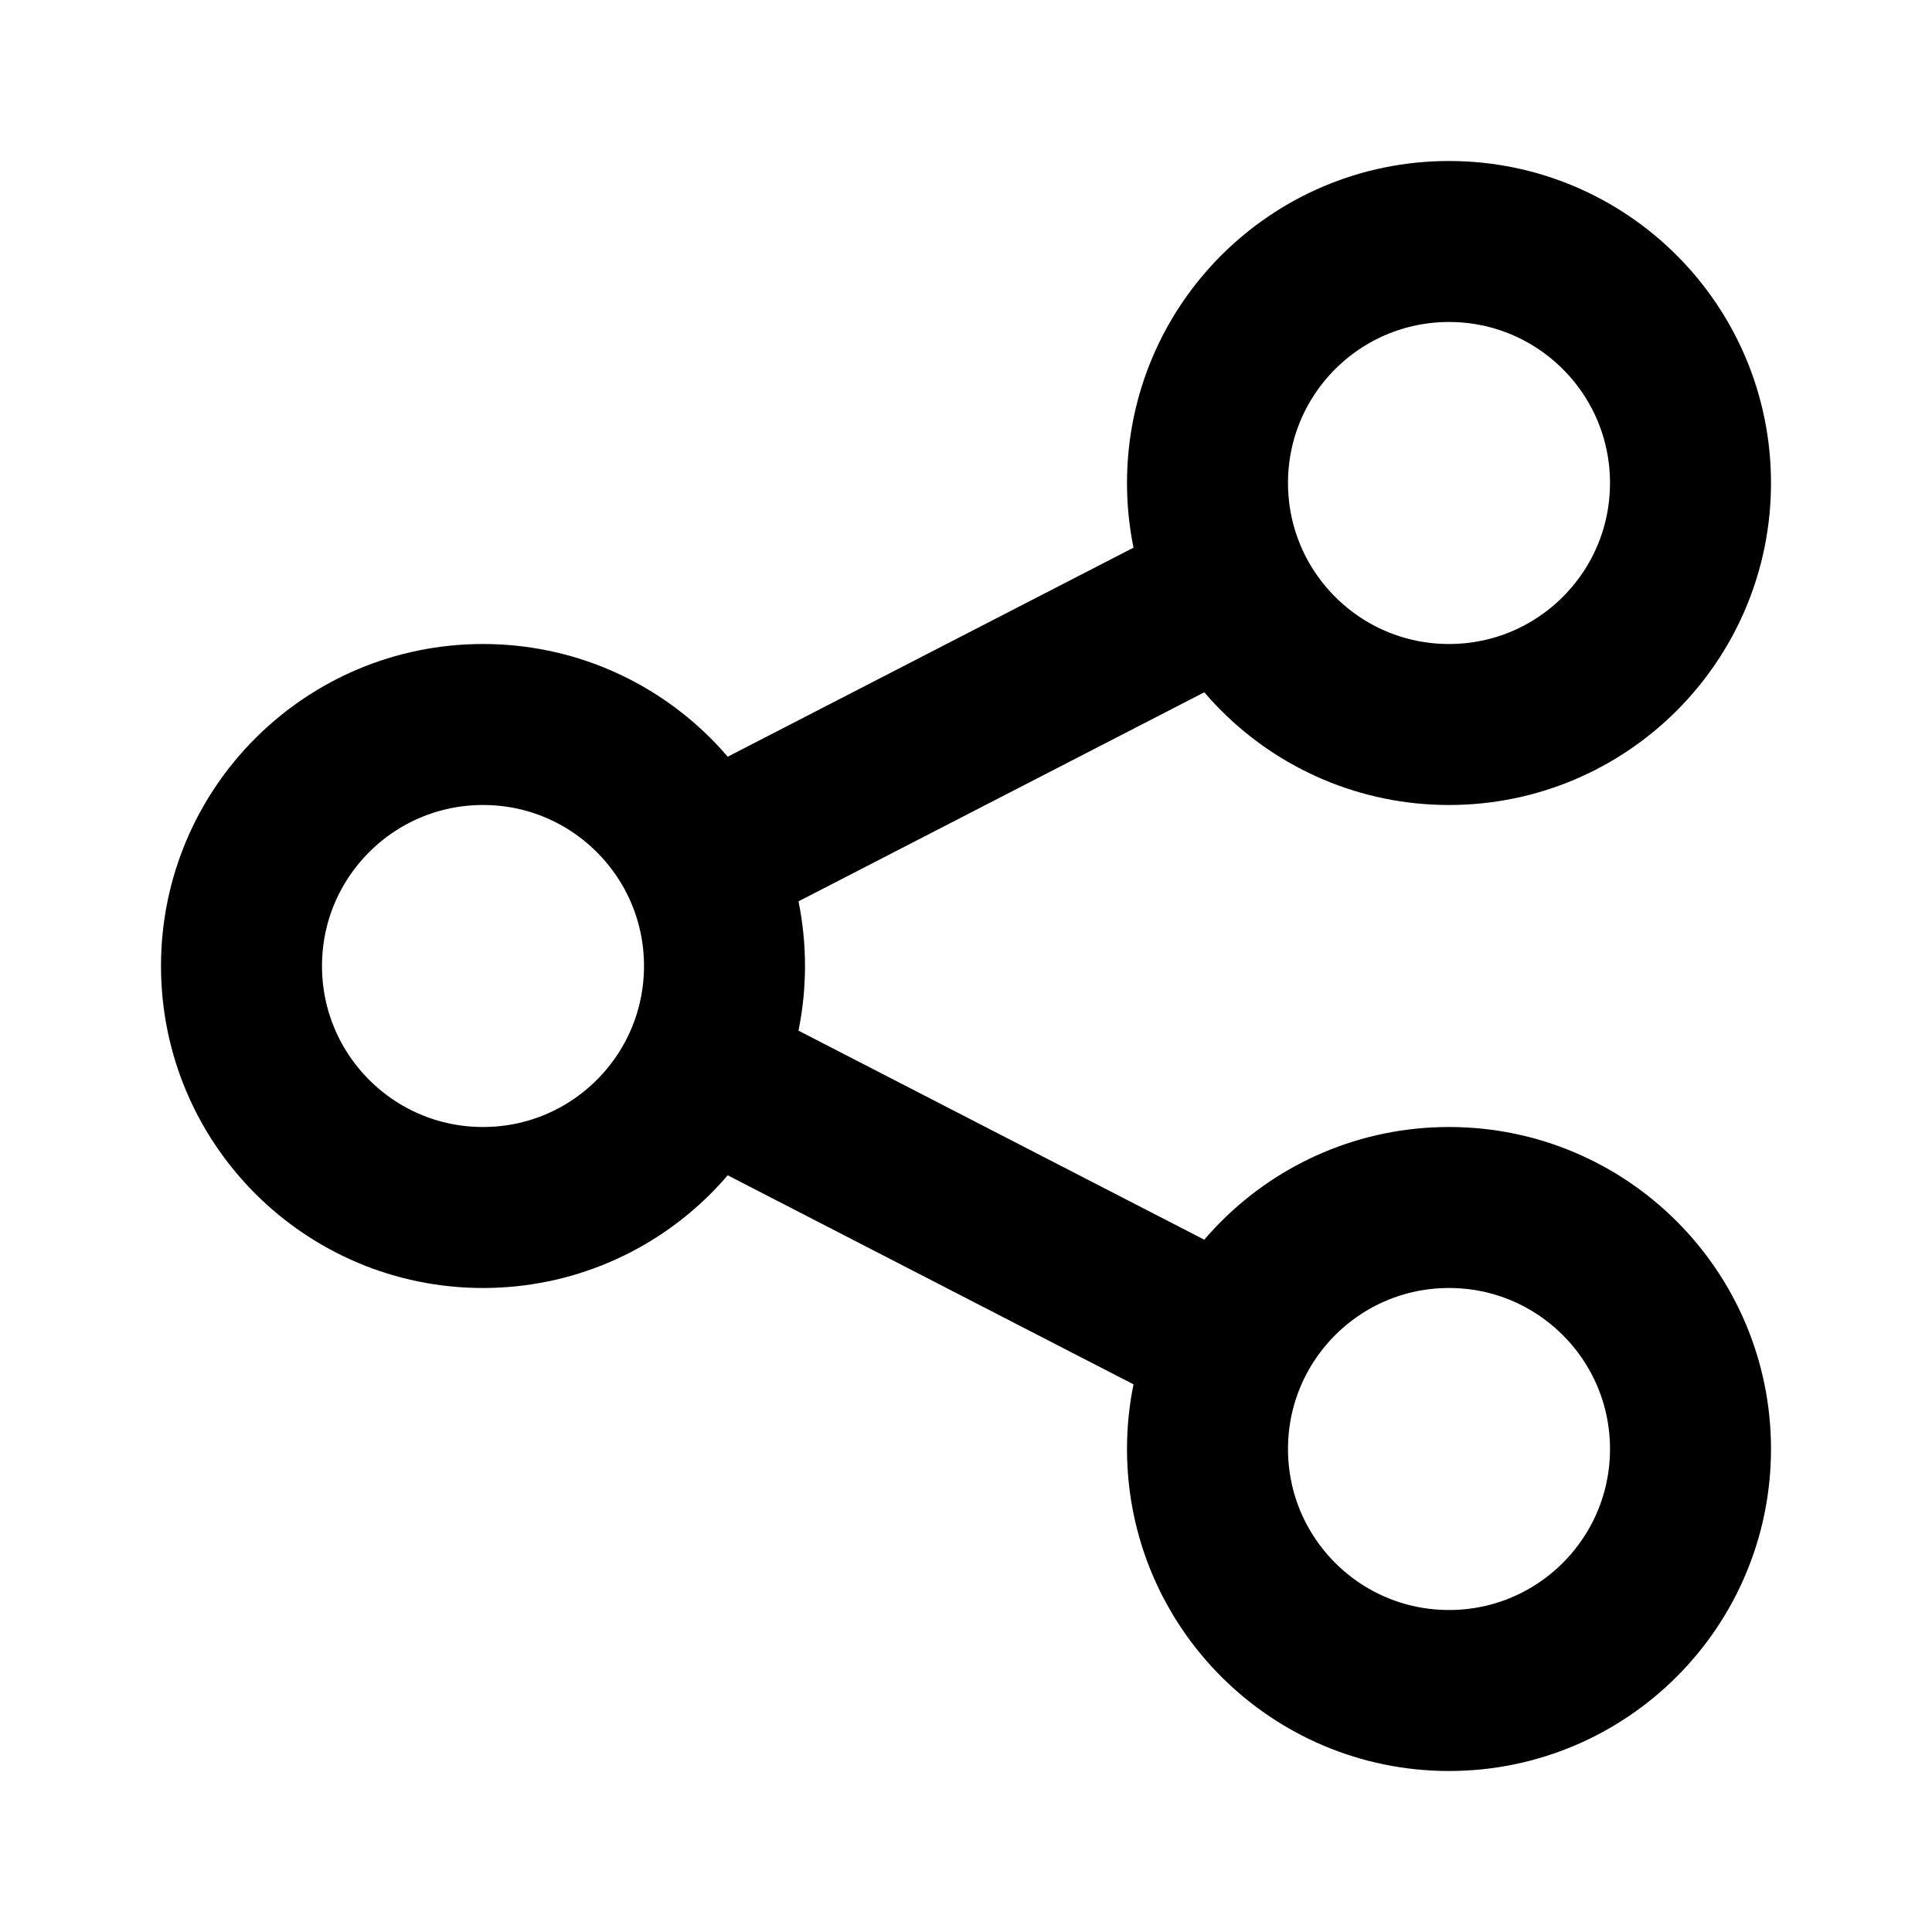 <?xml version="1.0" encoding="UTF-8" standalone="no"?><svg xmlns:android="http://schemas.android.com/apk/res/android" height="24" width="24" xmlns="http://www.w3.org/2000/svg">
  <path android:strokeLineCap="round" android:strokeLineJoin="round" d="M8.7,10.7L15.3,7.3M8.7,13.3L15.3,16.7M9,12C9,13.657 7.657,15 6,15C4.343,15 3,13.657 3,12C3,10.343 4.343,9 6,9C7.657,9 9,10.343 9,12ZM21,6C21,7.657 19.657,9 18,9C16.343,9 15,7.657 15,6C15,4.343 16.343,3 18,3C19.657,3 21,4.343 21,6ZM21,18C21,19.657 19.657,21 18,21C16.343,21 15,19.657 15,18C15,16.343 16.343,15 18,15C19.657,15 21,16.343 21,18Z" fill="#000000" fill-opacity="0.0" stroke="#000000" stroke-width="2"/>
</svg>
